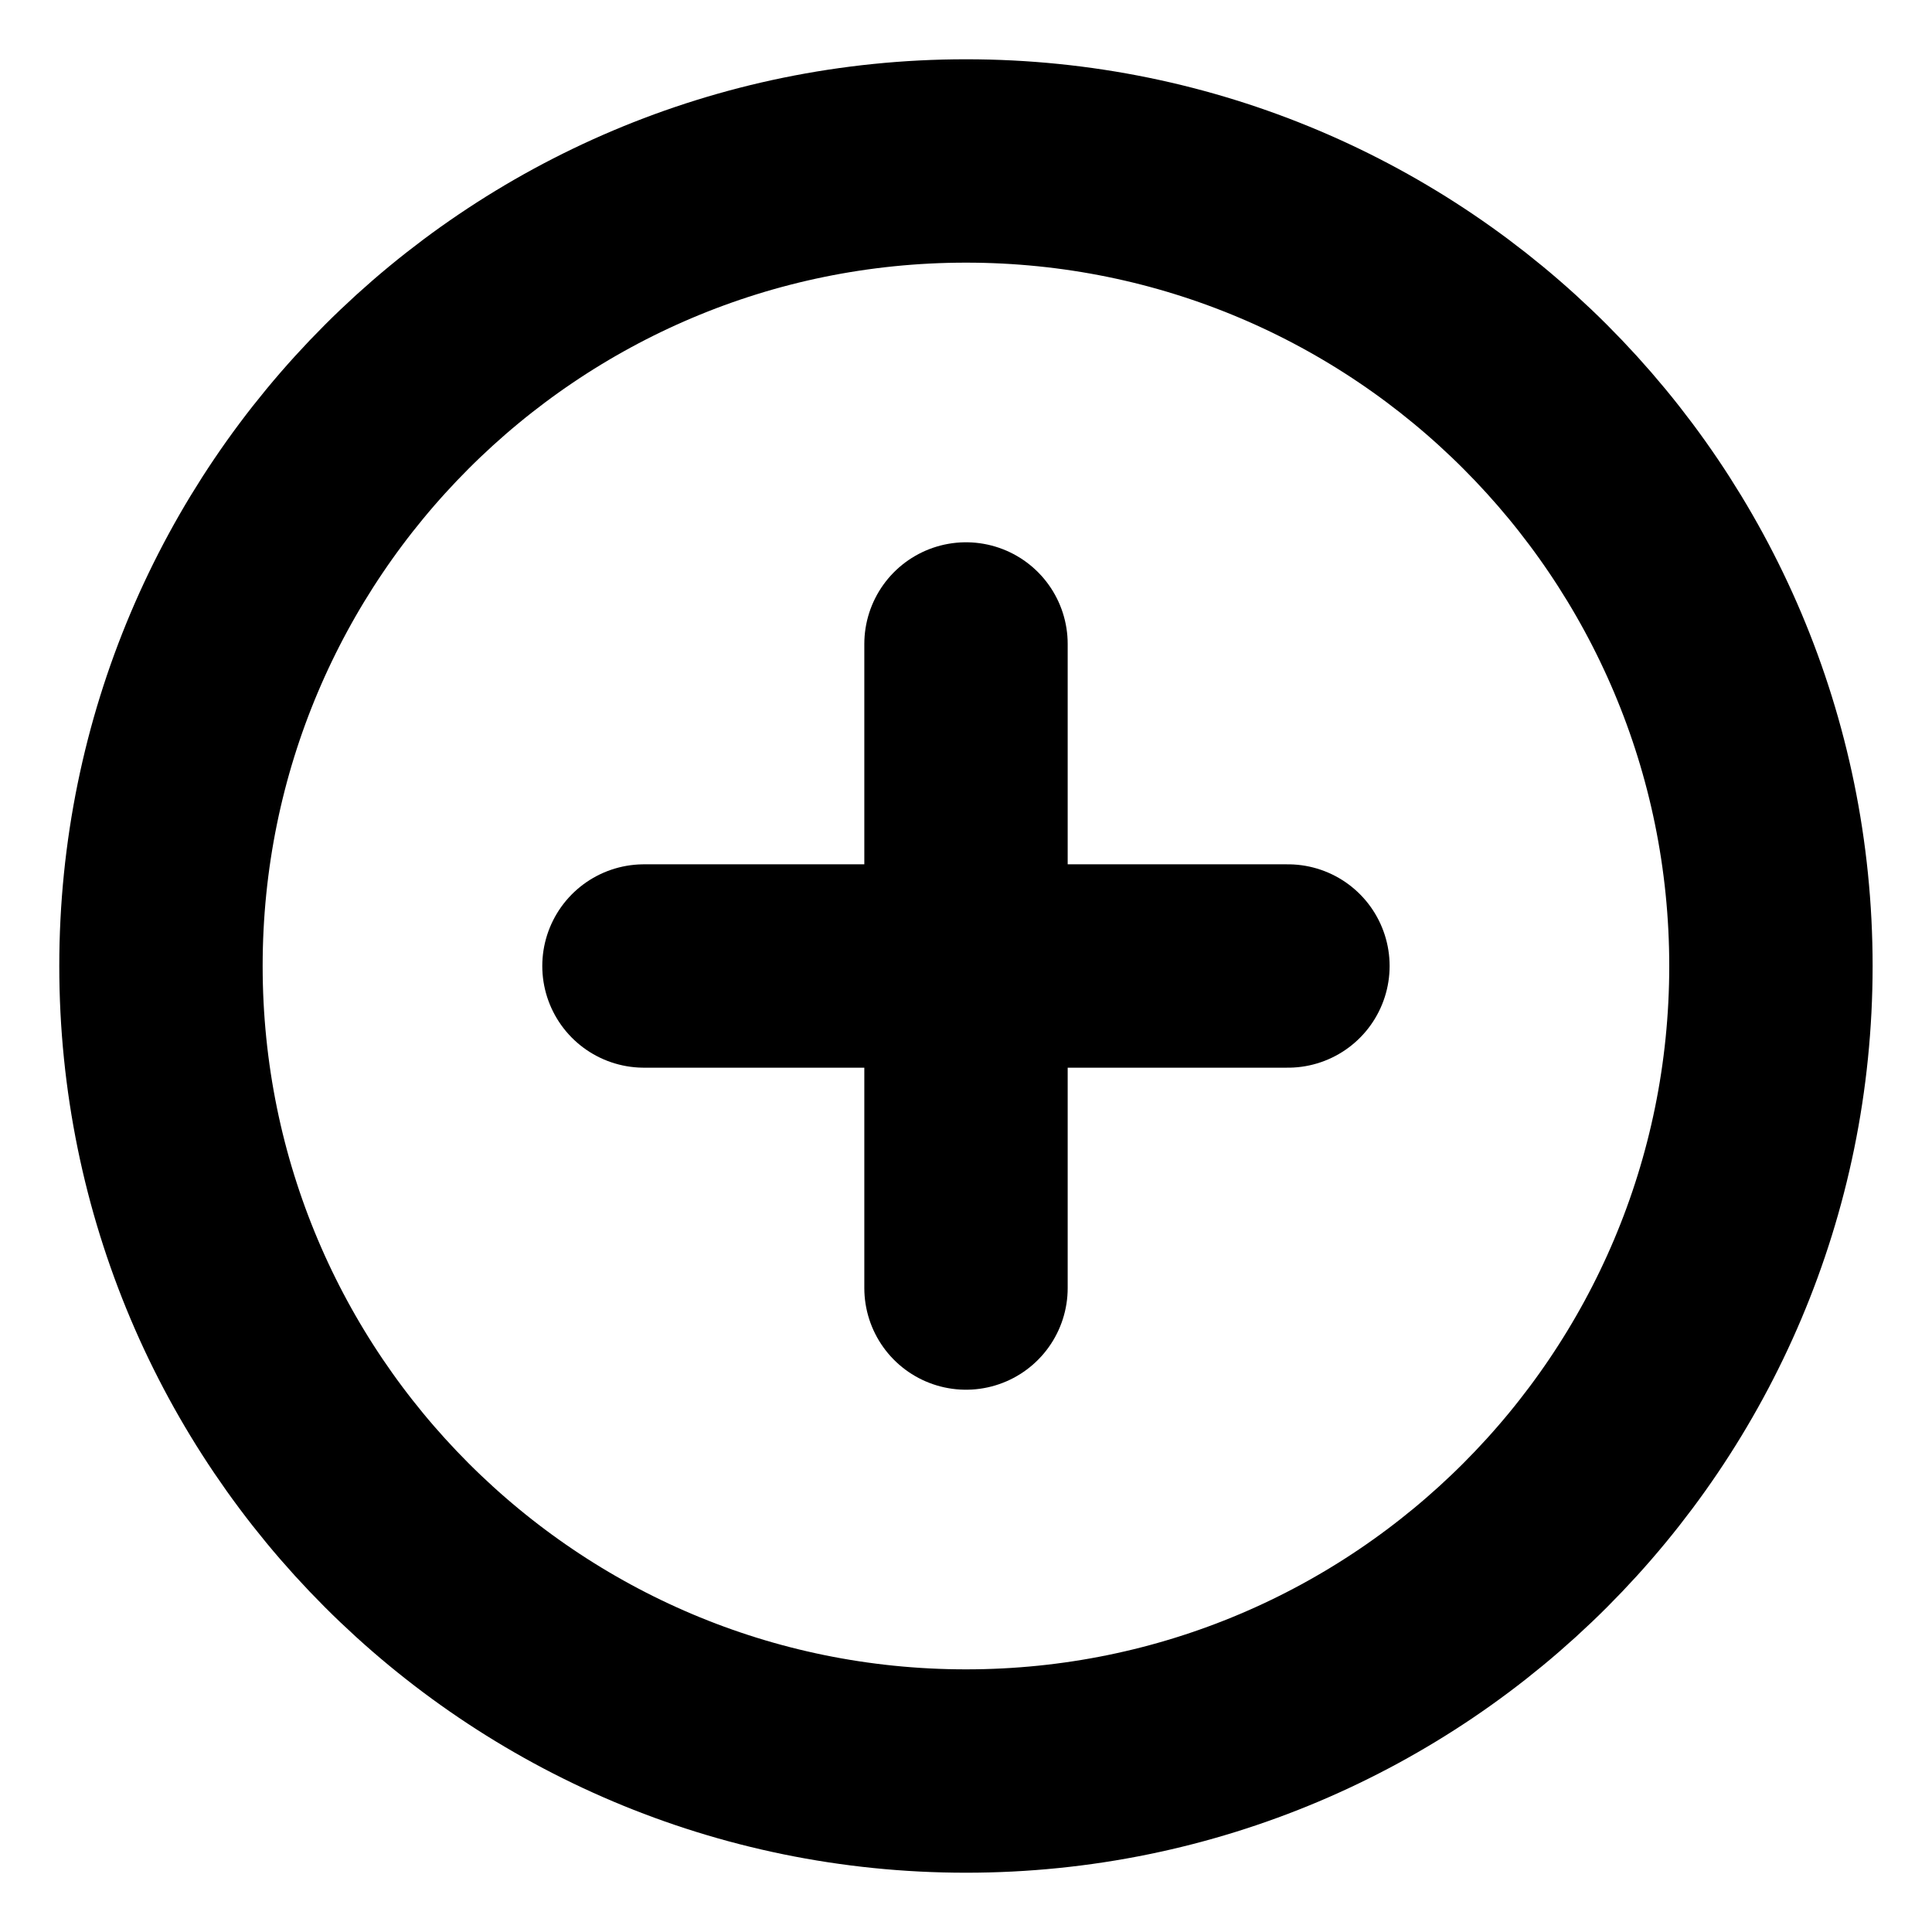 <svg width="19" height="19" viewBox="0 0 19 19" fill="none" xmlns="http://www.w3.org/2000/svg">
<path d="M9.5 6.333V9.5M9.5 9.5V12.667M9.5 9.5H12.666M9.5 9.5H6.333" stroke="black" stroke-width="2" stroke-linecap="round"/>
<path d="M9.5 17.417C13.872 17.417 17.416 13.872 17.416 9.5C17.416 5.128 13.872 1.583 9.5 1.583C5.127 1.583 1.583 5.128 1.583 9.5C1.583 13.872 5.127 17.417 9.5 17.417Z" stroke="black" stroke-width="2"/>
</svg>
